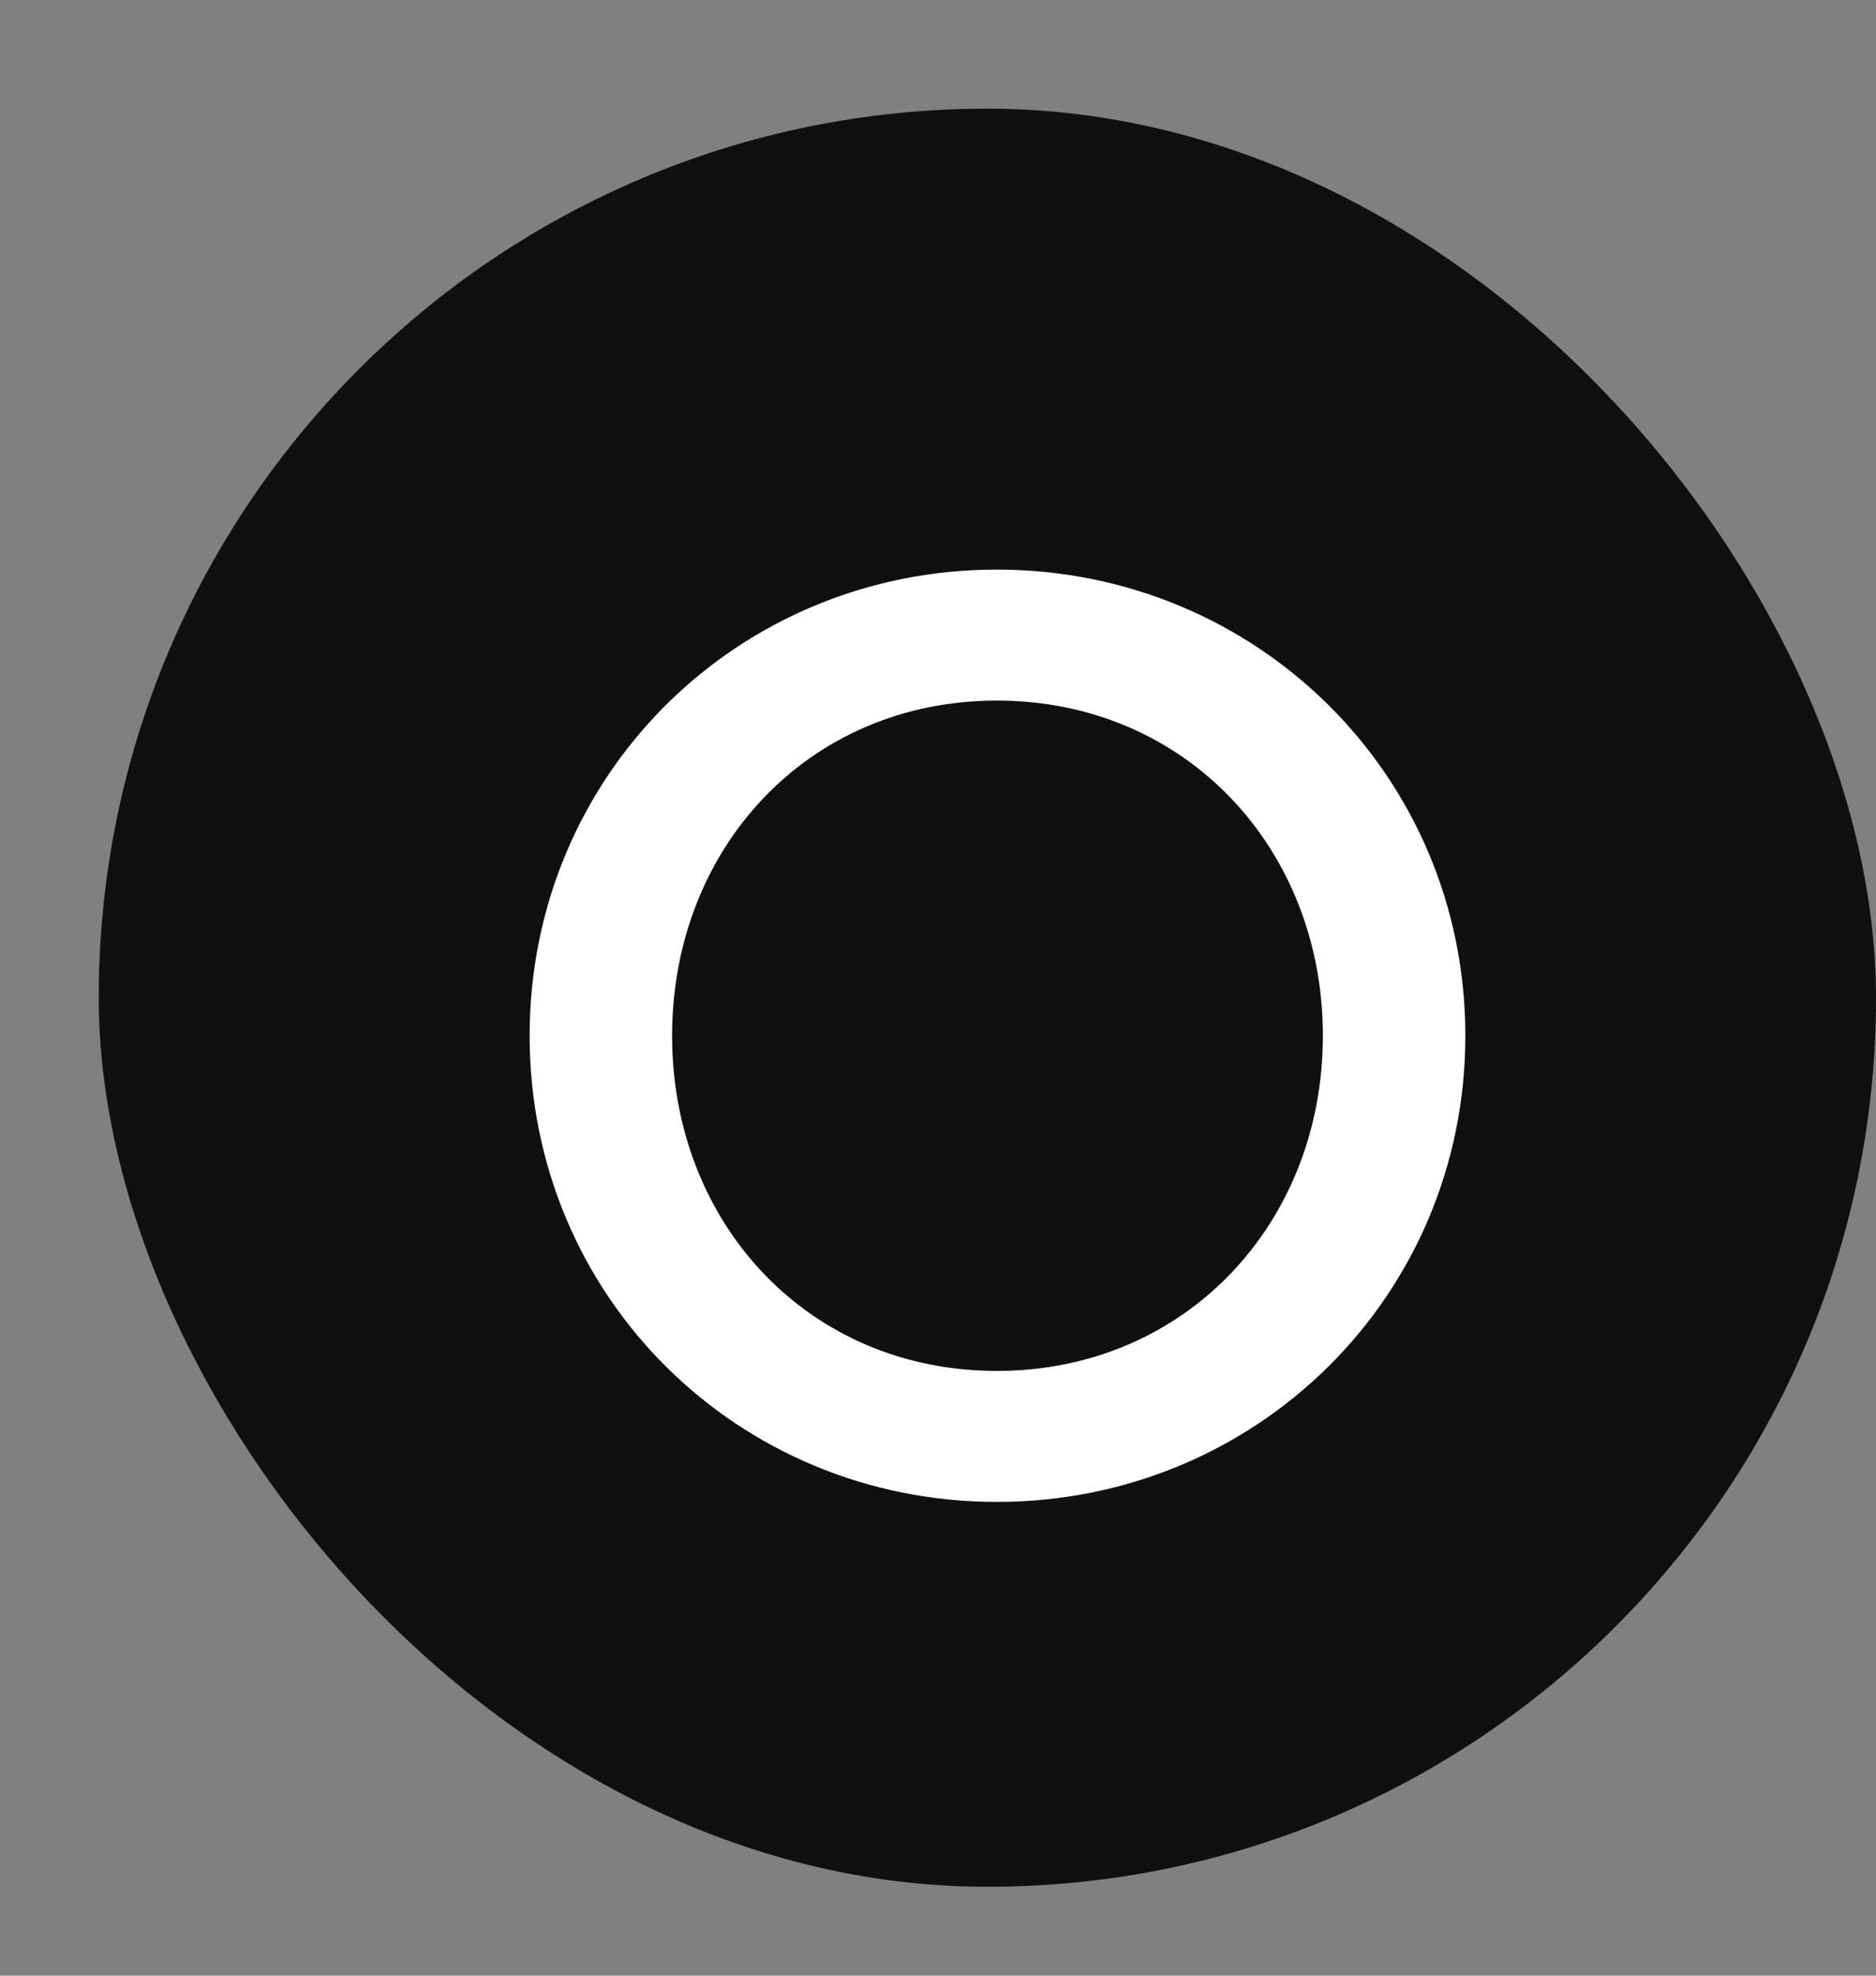 <svg width="19" height="20" viewBox="0 0 19 20" fill="none" xmlns="http://www.w3.org/2000/svg">
<rect x="0" y="0" width="19" height="20" fill="#808080" stroke="none"/>
<rect x="1" y="1.1" width="18" height="18" rx="9" fill="#101010"/>
<path d="M10.096 15.204C7.47 15.204 5.364 13.124 5.364 10.485C5.364 7.846 7.47 5.766 10.096 5.766C12.722 5.766 14.841 7.846 14.841 10.485C14.841 13.124 12.722 15.204 10.096 15.204ZM10.096 13.878C12.007 13.878 13.398 12.383 13.398 10.485C13.398 8.587 12.007 7.092 10.096 7.092C8.185 7.092 6.807 8.587 6.807 10.485C6.807 12.383 8.185 13.878 10.096 13.878Z" fill="white"/>
</svg>
